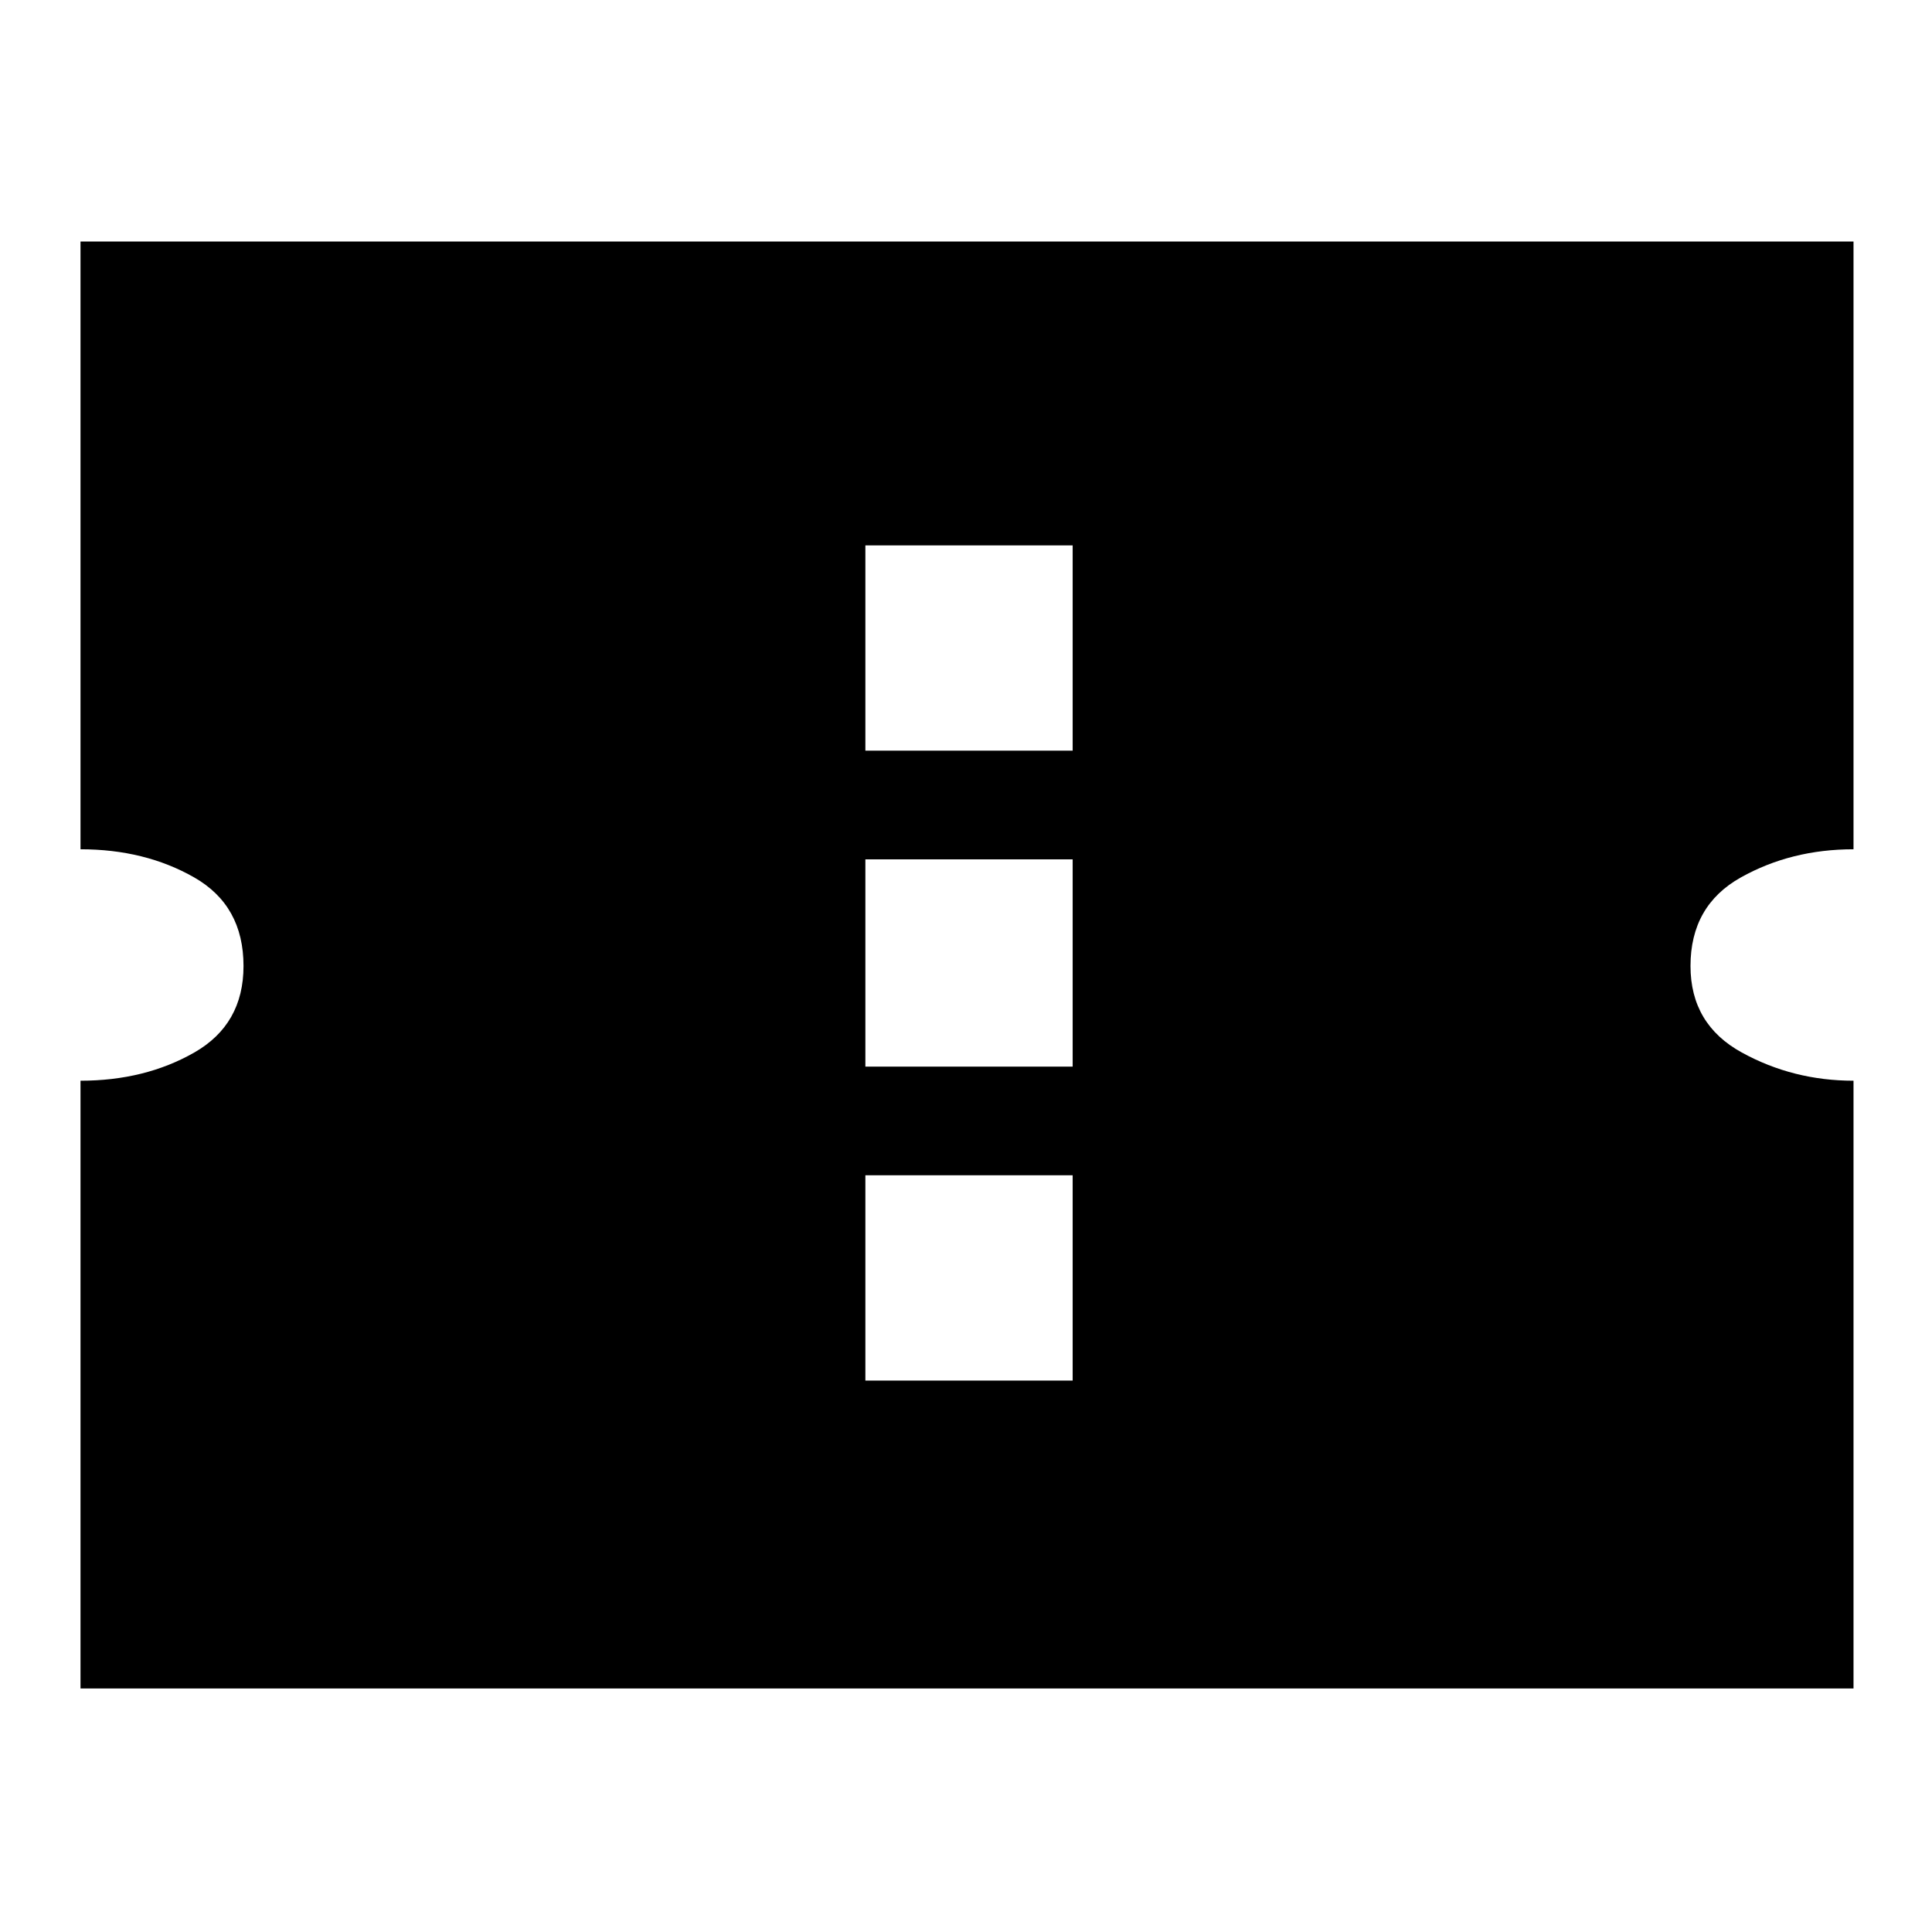 <svg xmlns="http://www.w3.org/2000/svg" height="24" width="24"><path d="M1 20.975v-7.55q.8 0 1.413-.35.612-.35.612-1.075 0-.75-.612-1.1Q1.8 10.55 1 10.55V3h22.025v7.55q-.775 0-1.4.35Q21 11.25 21 12q0 .725.638 1.075.637.35 1.387.35v7.55Zm9.75-3.825h2.575V14.6H10.75Zm0-3.9h2.575v-2.575H10.75Zm0-3.925h2.575v-2.55H10.75Z"/></svg>
